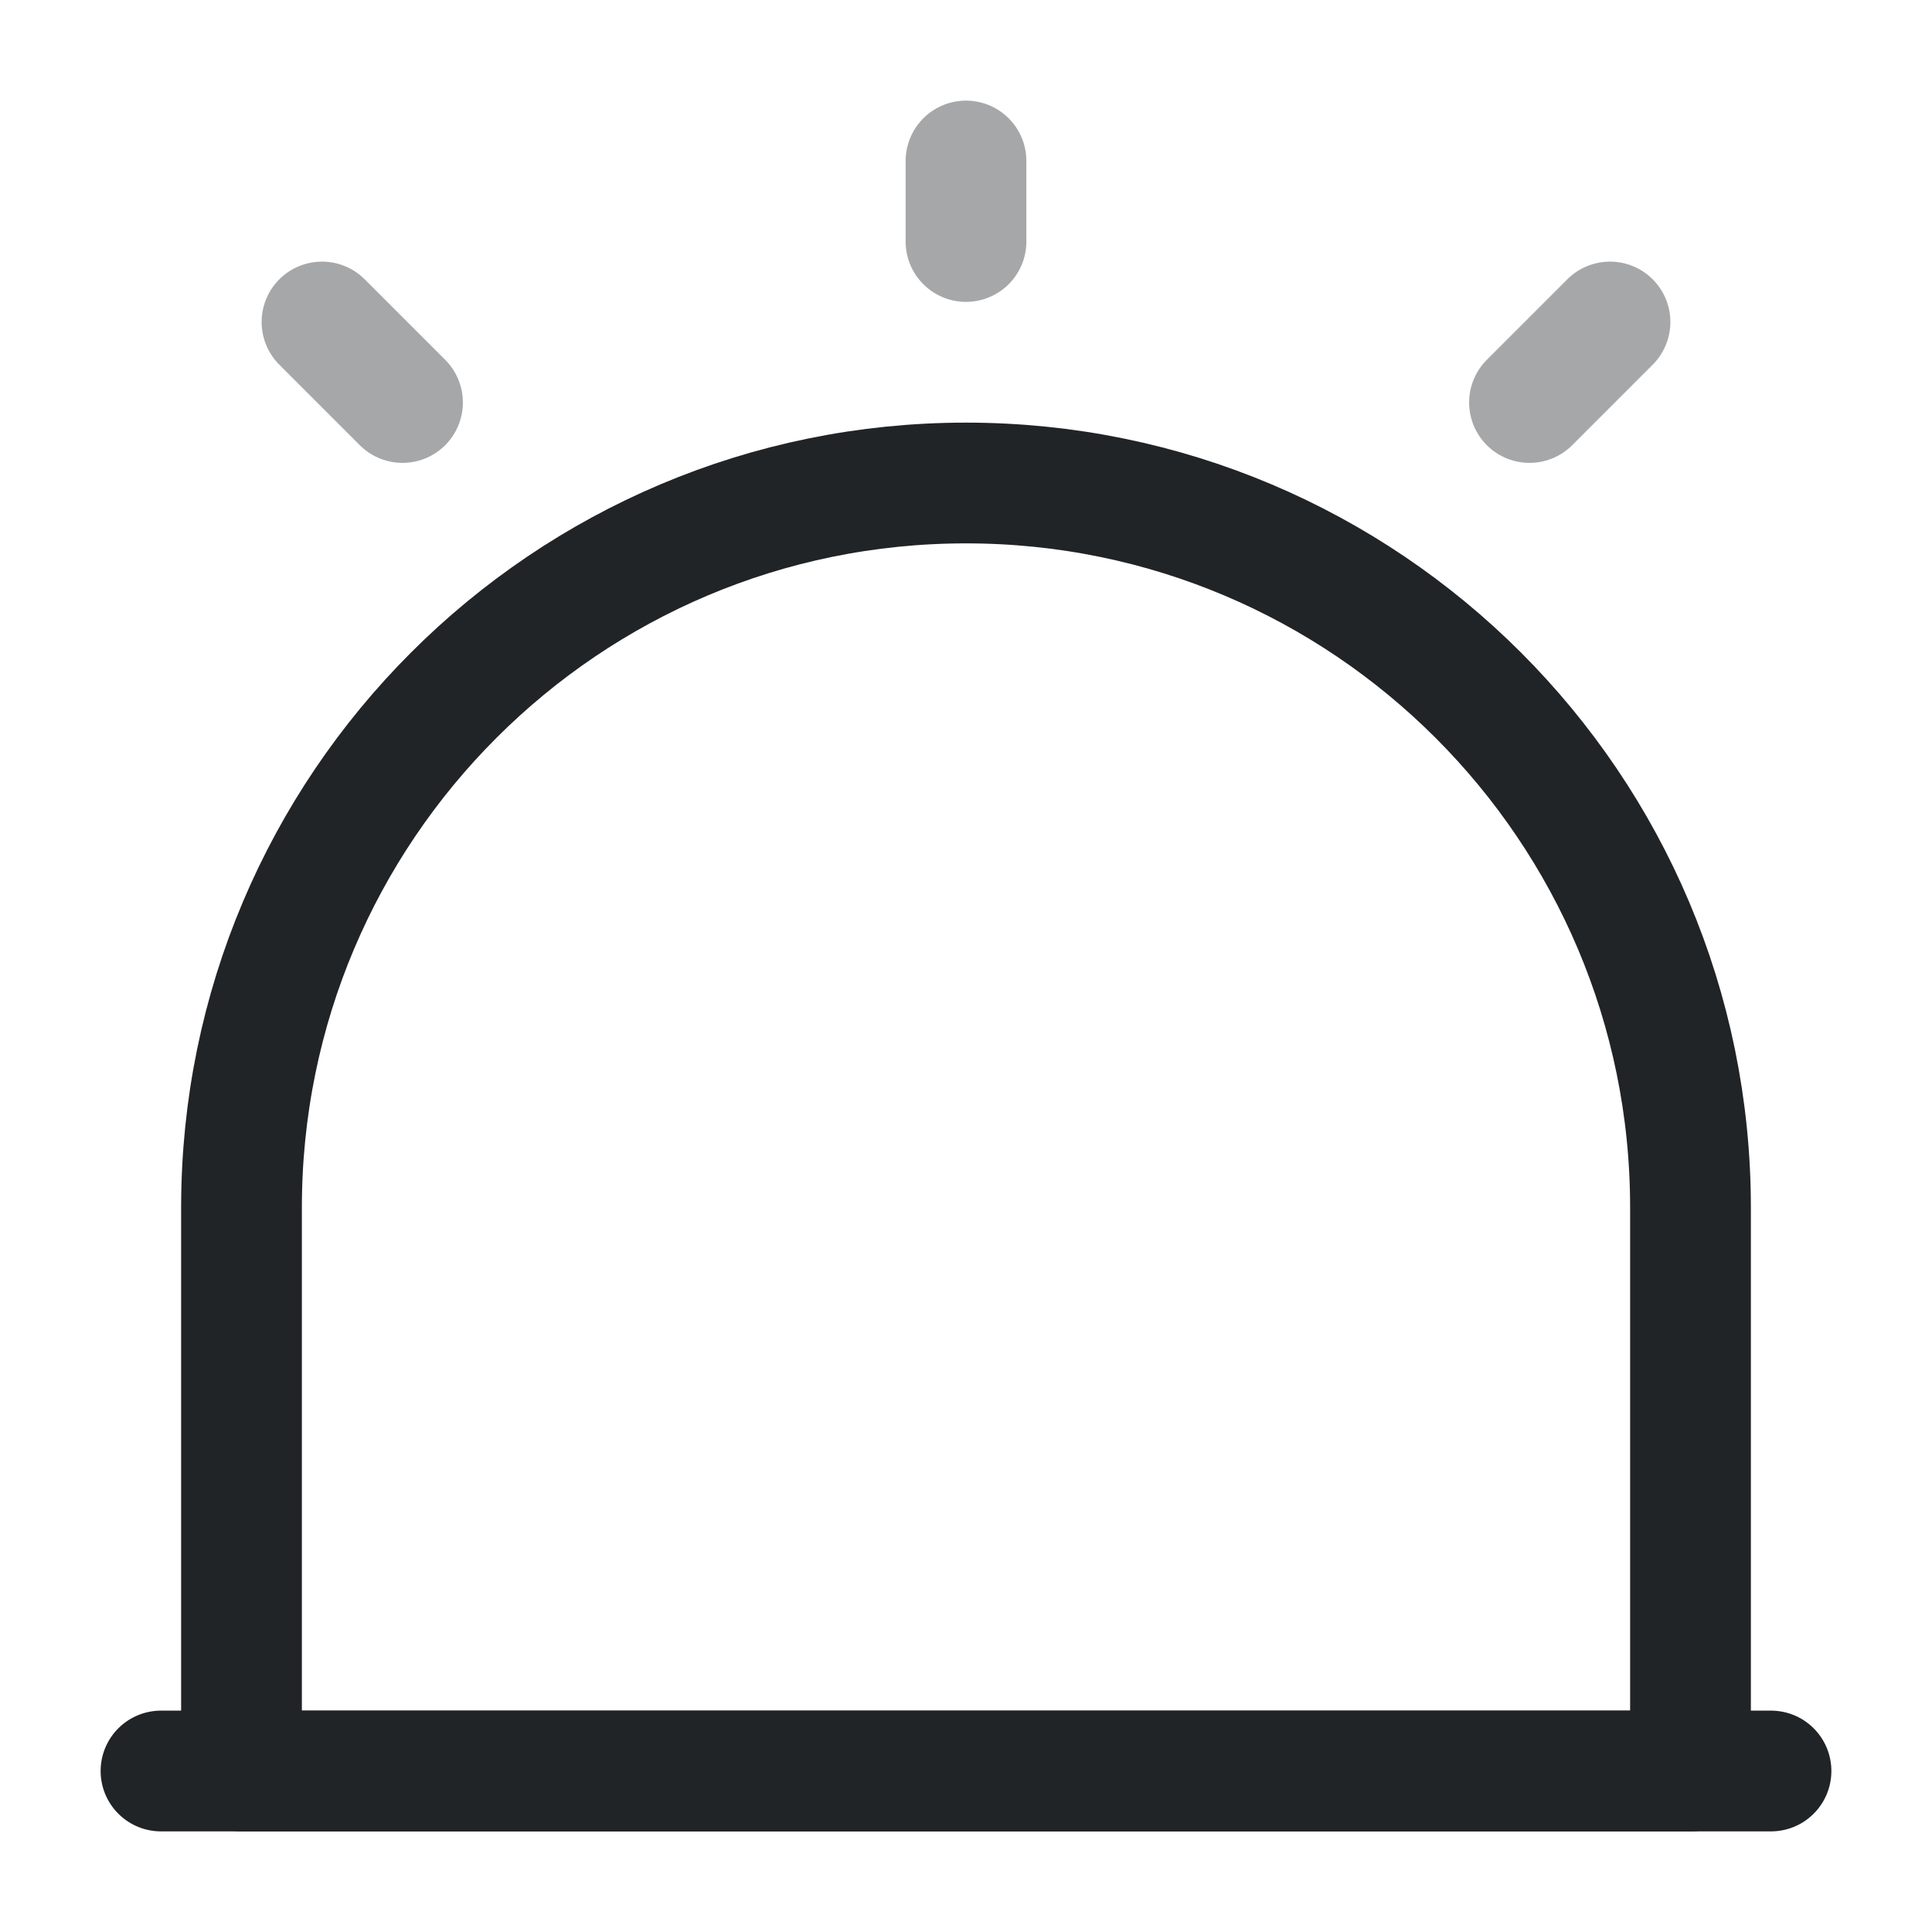 <svg width="20" height="20" viewBox="0 0 24 24" fill="none" xmlns="http://www.w3.org/2000/svg">
<path d="M2 22H22" stroke="#212426" stroke-width="1.5" stroke-linecap="round" stroke-linejoin="round"/>
<path d="M12 6C7.03 6 3 10.03 3 15V22H21V15C21 10.03 16.97 6 12 6Z" stroke="#212426" stroke-width="1.5" stroke-linecap="round" stroke-linejoin="round"/>
<path opacity="0.4" d="M12 2V3" stroke="#212426" stroke-width="1.5" stroke-linecap="round" stroke-linejoin="round"/>
<path opacity="0.4" d="M4 4L5 5" stroke="#212426" stroke-width="1.5" stroke-linecap="round" stroke-linejoin="round"/>
<path opacity="0.4" d="M20 4L19 5" stroke="#212426" stroke-width="1.5" stroke-linecap="round" stroke-linejoin="round"/>
</svg>
